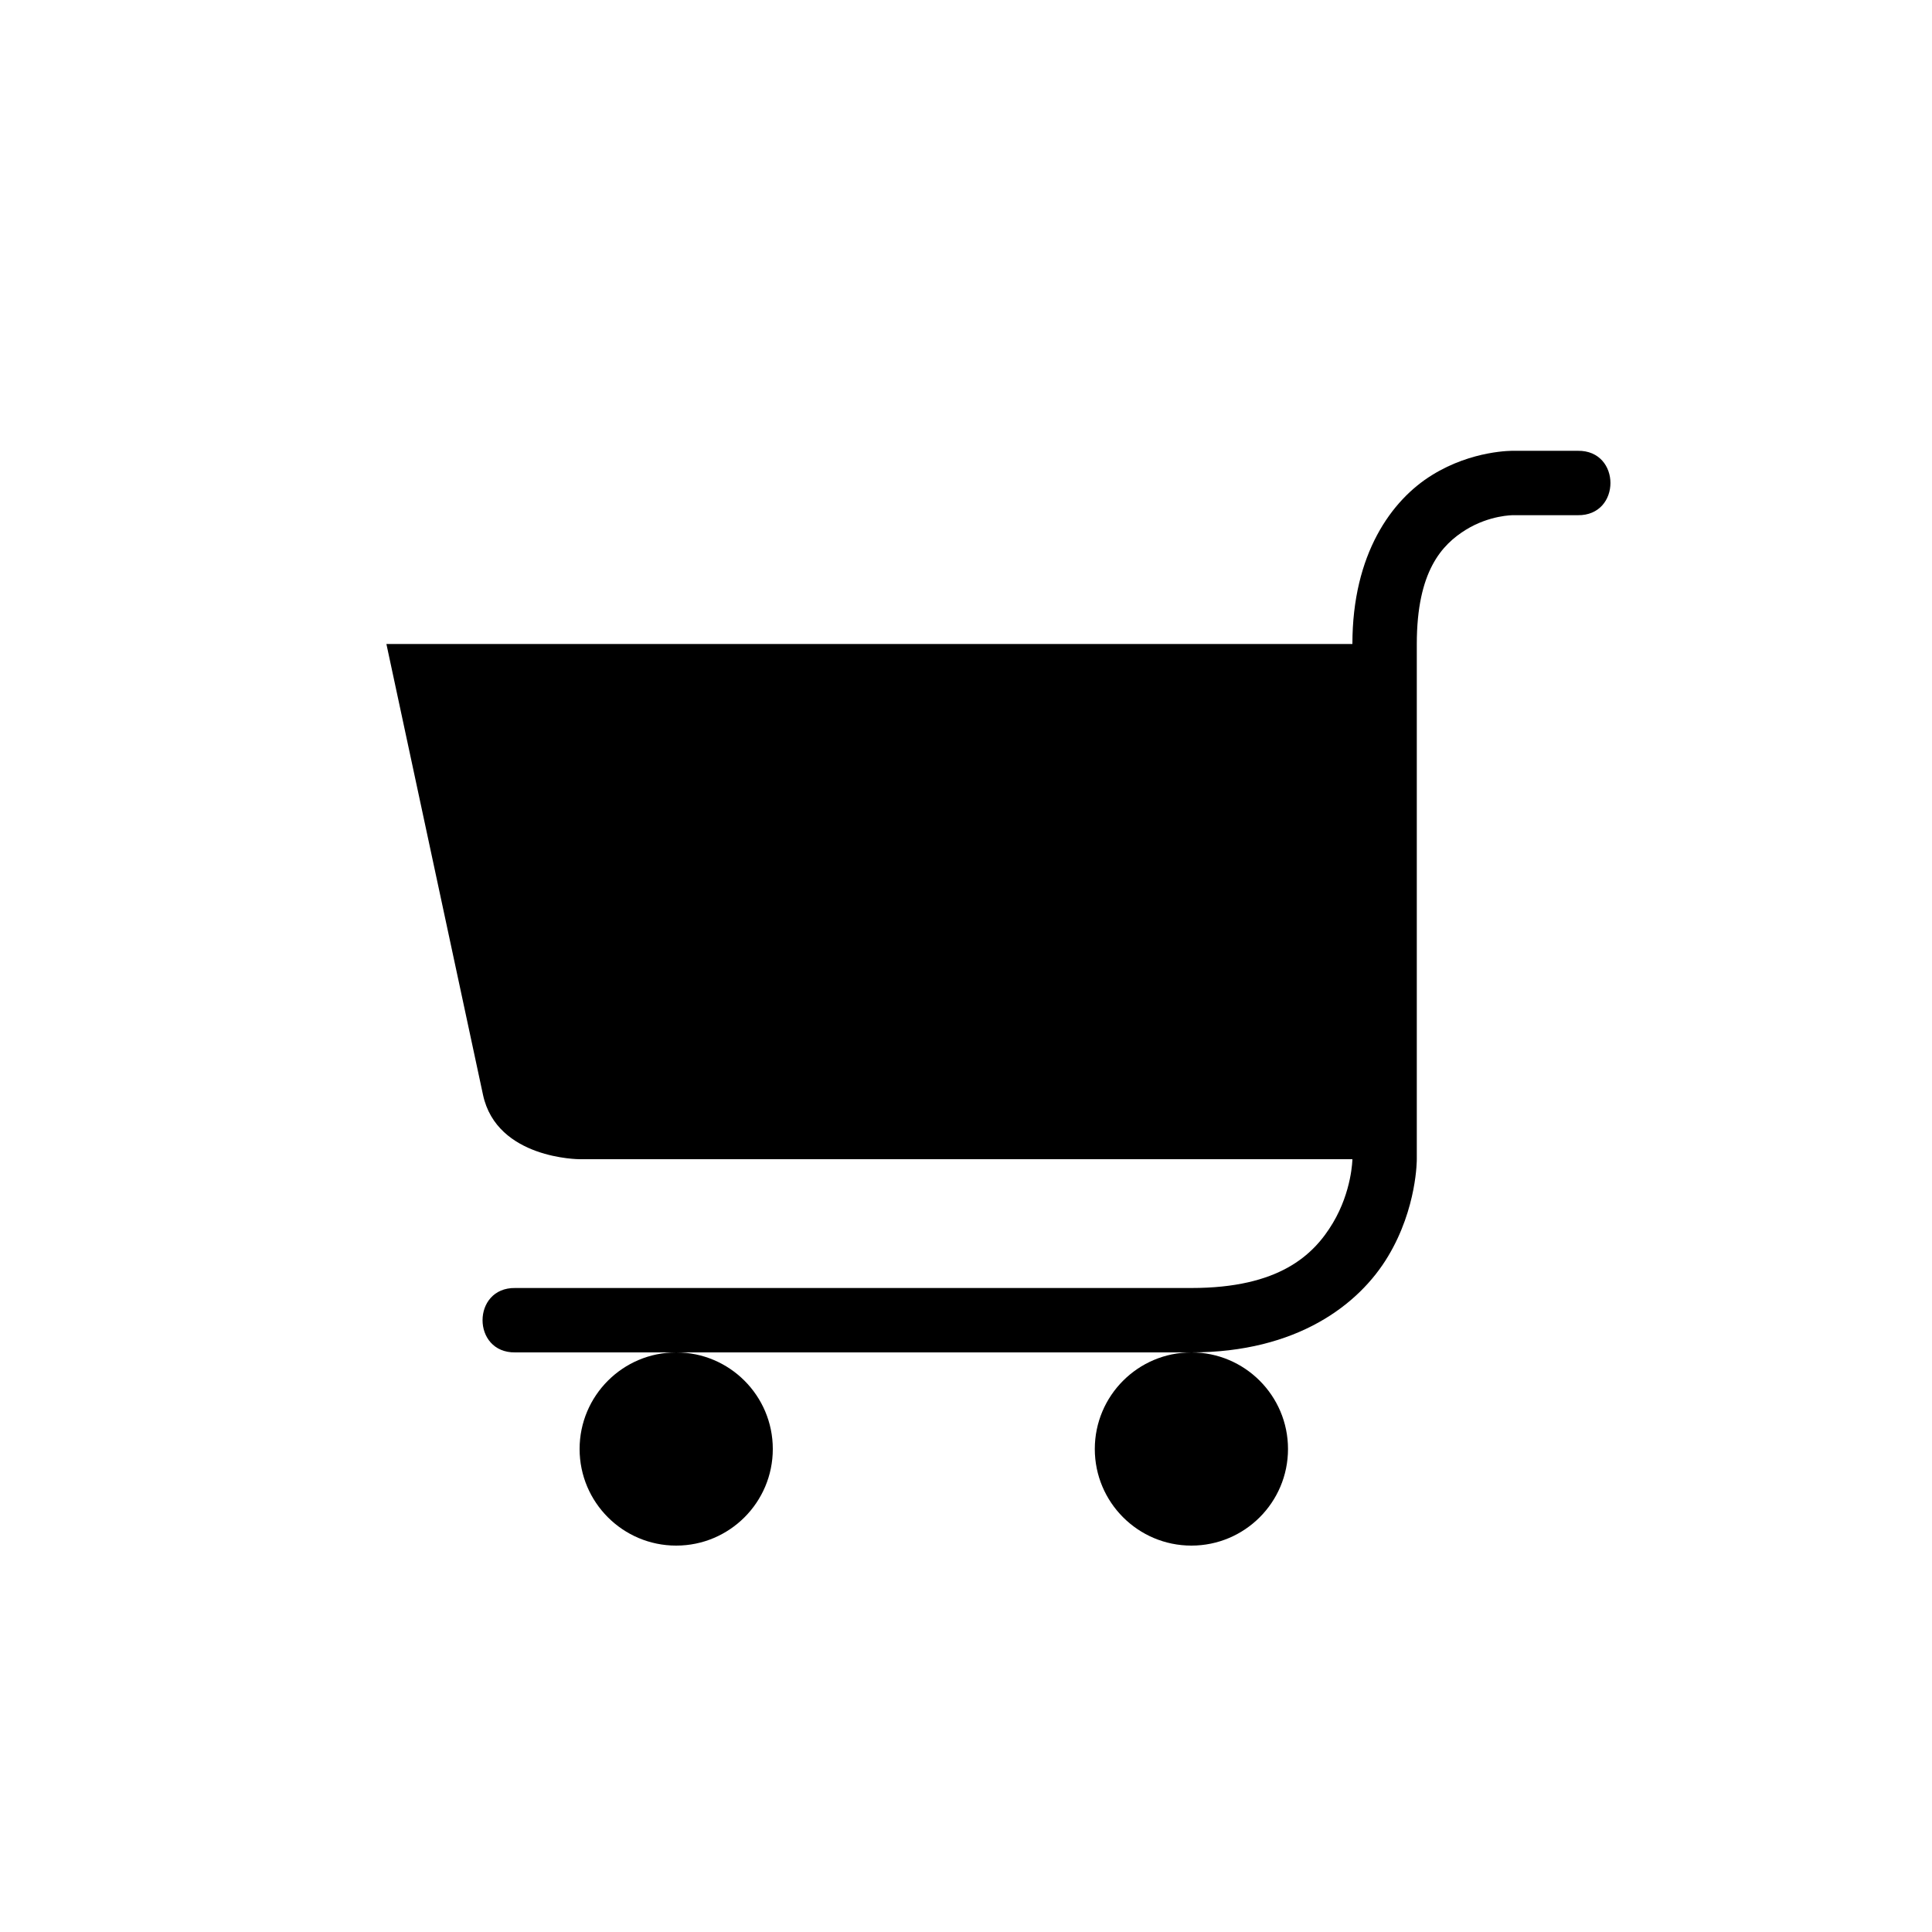 <svg xmlns="http://www.w3.org/2000/svg" viewBox="0 0 15 15" height="15" width="15"><title>grocery-11.svg</title><rect fill="none" x="0" y="0" width="15" height="15"></rect><path fill="param(fill)" transform="translate(2 2)" d="M9.75,1.5C9.746,1.5,9.432,1.494,9.119,1.688C8.804,1.882,8.5,2.301,8.5,3H8.254H1l0.75,3.5
	C1.857,7,2.5,7,2.5,7h6c0,0-0.003,0.247-0.152,0.496S7.931,8,7.25,8H2C1.662,7.995,1.662,8.505,2,8.5h1.25h4
	c0.819,0,1.302-0.37,1.527-0.746C9.003,7.378,9,7,9,7V3c0-0.567,0.196-0.772,0.381-0.887
	C9.566,1.999,9.746,2,9.746,2C9.747,2,9.749,2,9.75,2h0.5c0.338,0.005,0.338-0.505,0-0.5H9.754H9.75z M7.25,8.5
	C6.836,8.5,6.5,8.836,6.5,9.25S6.836,10,7.25,10S8,9.664,8,9.25S7.664,8.5,7.25,8.5z M3.25,8.5C2.836,8.5,2.5,8.836,2.5,9.25
	S2.836,10,3.25,10S4,9.664,4,9.25S3.664,8.5,3.25,8.5z"></path></svg>